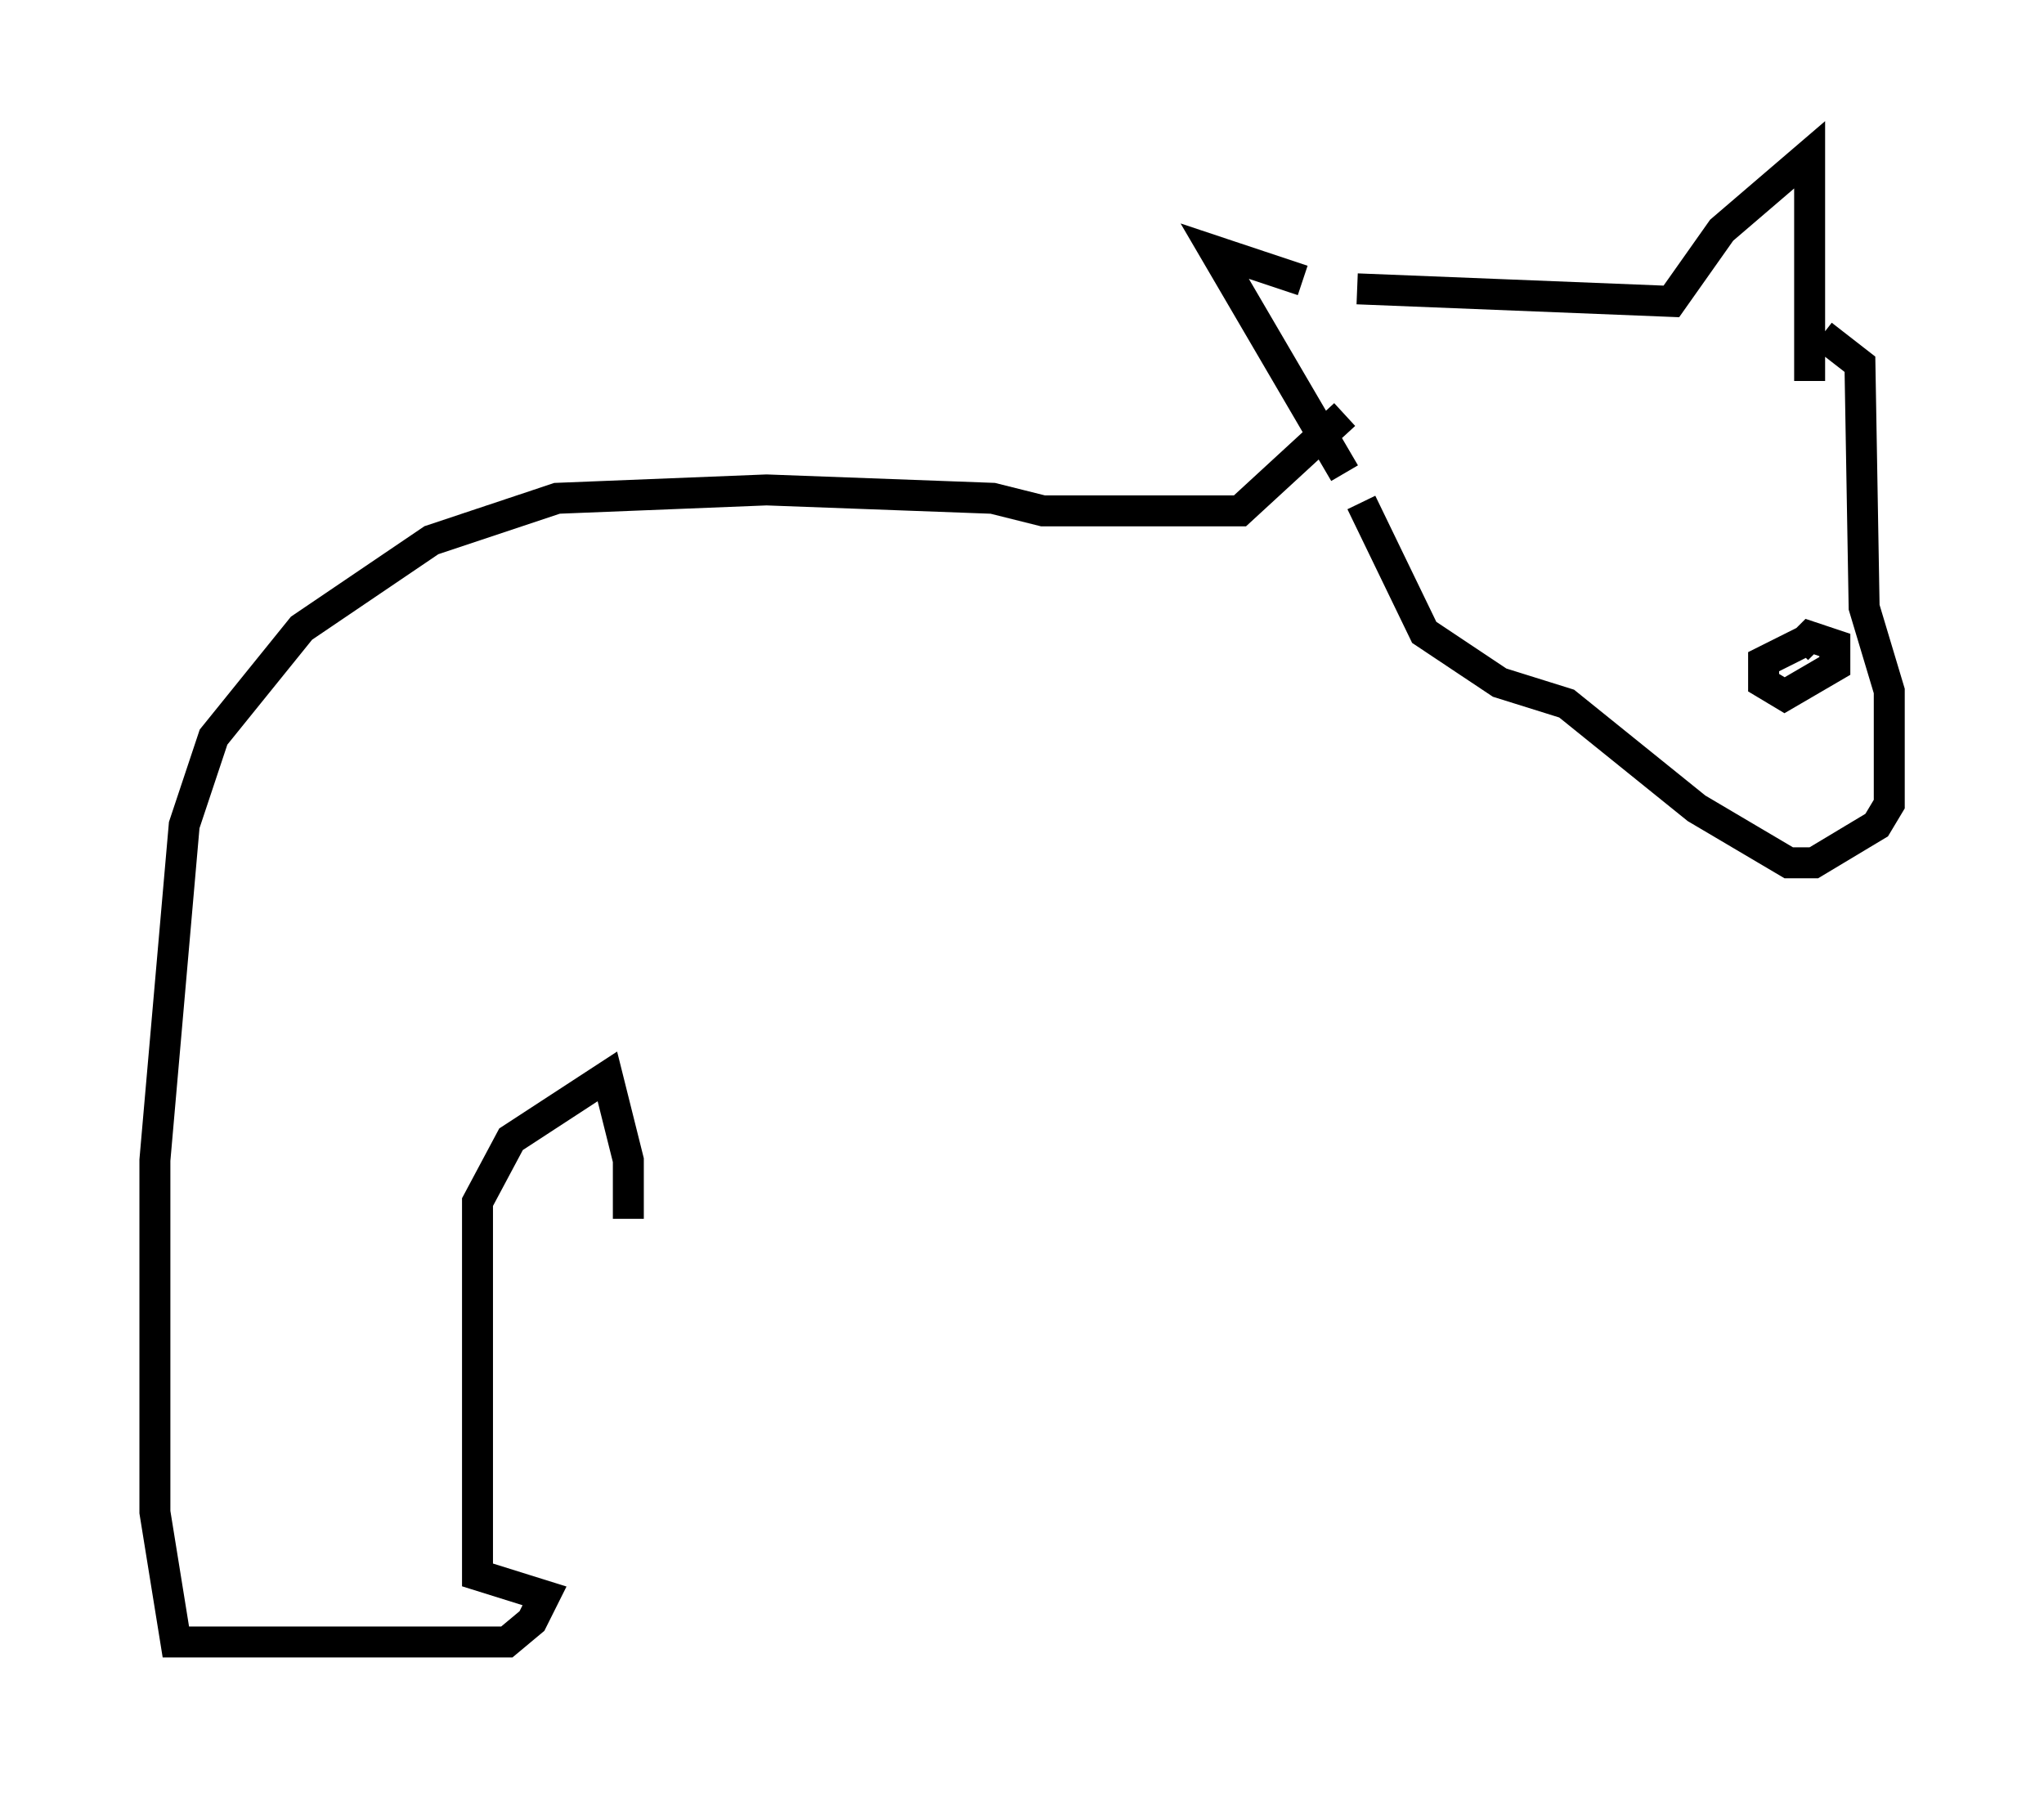 <?xml version="1.0" encoding="utf-8" ?>
<svg baseProfile="full" height="58.037" version="1.1" width="66.021" xmlns="http://www.w3.org/2000/svg" xmlns:ev="http://www.w3.org/2001/xml-events" xmlns:xlink="http://www.w3.org/1999/xlink"><defs /><rect fill="white" height="58.037" width="66.021" x="0" y="0" /><path d="M43.43, 10.142 m-1.353, -1.083 l-2.842, -0.947 4.195, 7.172 m0.406, -5.954 l10.149, 0.406 1.624, -2.3 l2.842, -2.436 0.0, 7.307 m-14.479, 3.924 l2.03, 4.195 2.436, 1.624 l2.165, 0.677 4.195, 3.383 l2.977, 1.759 0.812, 0.0 l2.03, -1.218 0.406, -0.677 l0.0, -3.654 -0.812, -2.706 l-0.135, -7.848 -1.218, -0.947 m-0.541, 9.878 l-1.353, 0.677 0.0, 0.677 l0.677, 0.406 1.624, -0.947 l0.0, -0.677 -0.812, -0.271 l-0.406, 0.406 m-14.614, -7.578 l-3.383, 3.112 -6.36, 0.0 l-1.624, -0.406 -7.307, -0.271 l-6.766, 0.271 -4.059, 1.353 l-4.195, 2.842 -2.842, 3.518 l-0.947, 2.842 -0.947, 10.825 l0.0, 11.367 0.677, 4.195 l10.69, 0.0 0.812, -0.677 l0.406, -0.812 -2.165, -0.677 l0.0, -12.043 1.083, -2.03 l3.112, -2.03 0.677, 2.706 l0.0, 1.894 " fill="none" stroke="black" stroke-width="1" /></svg>